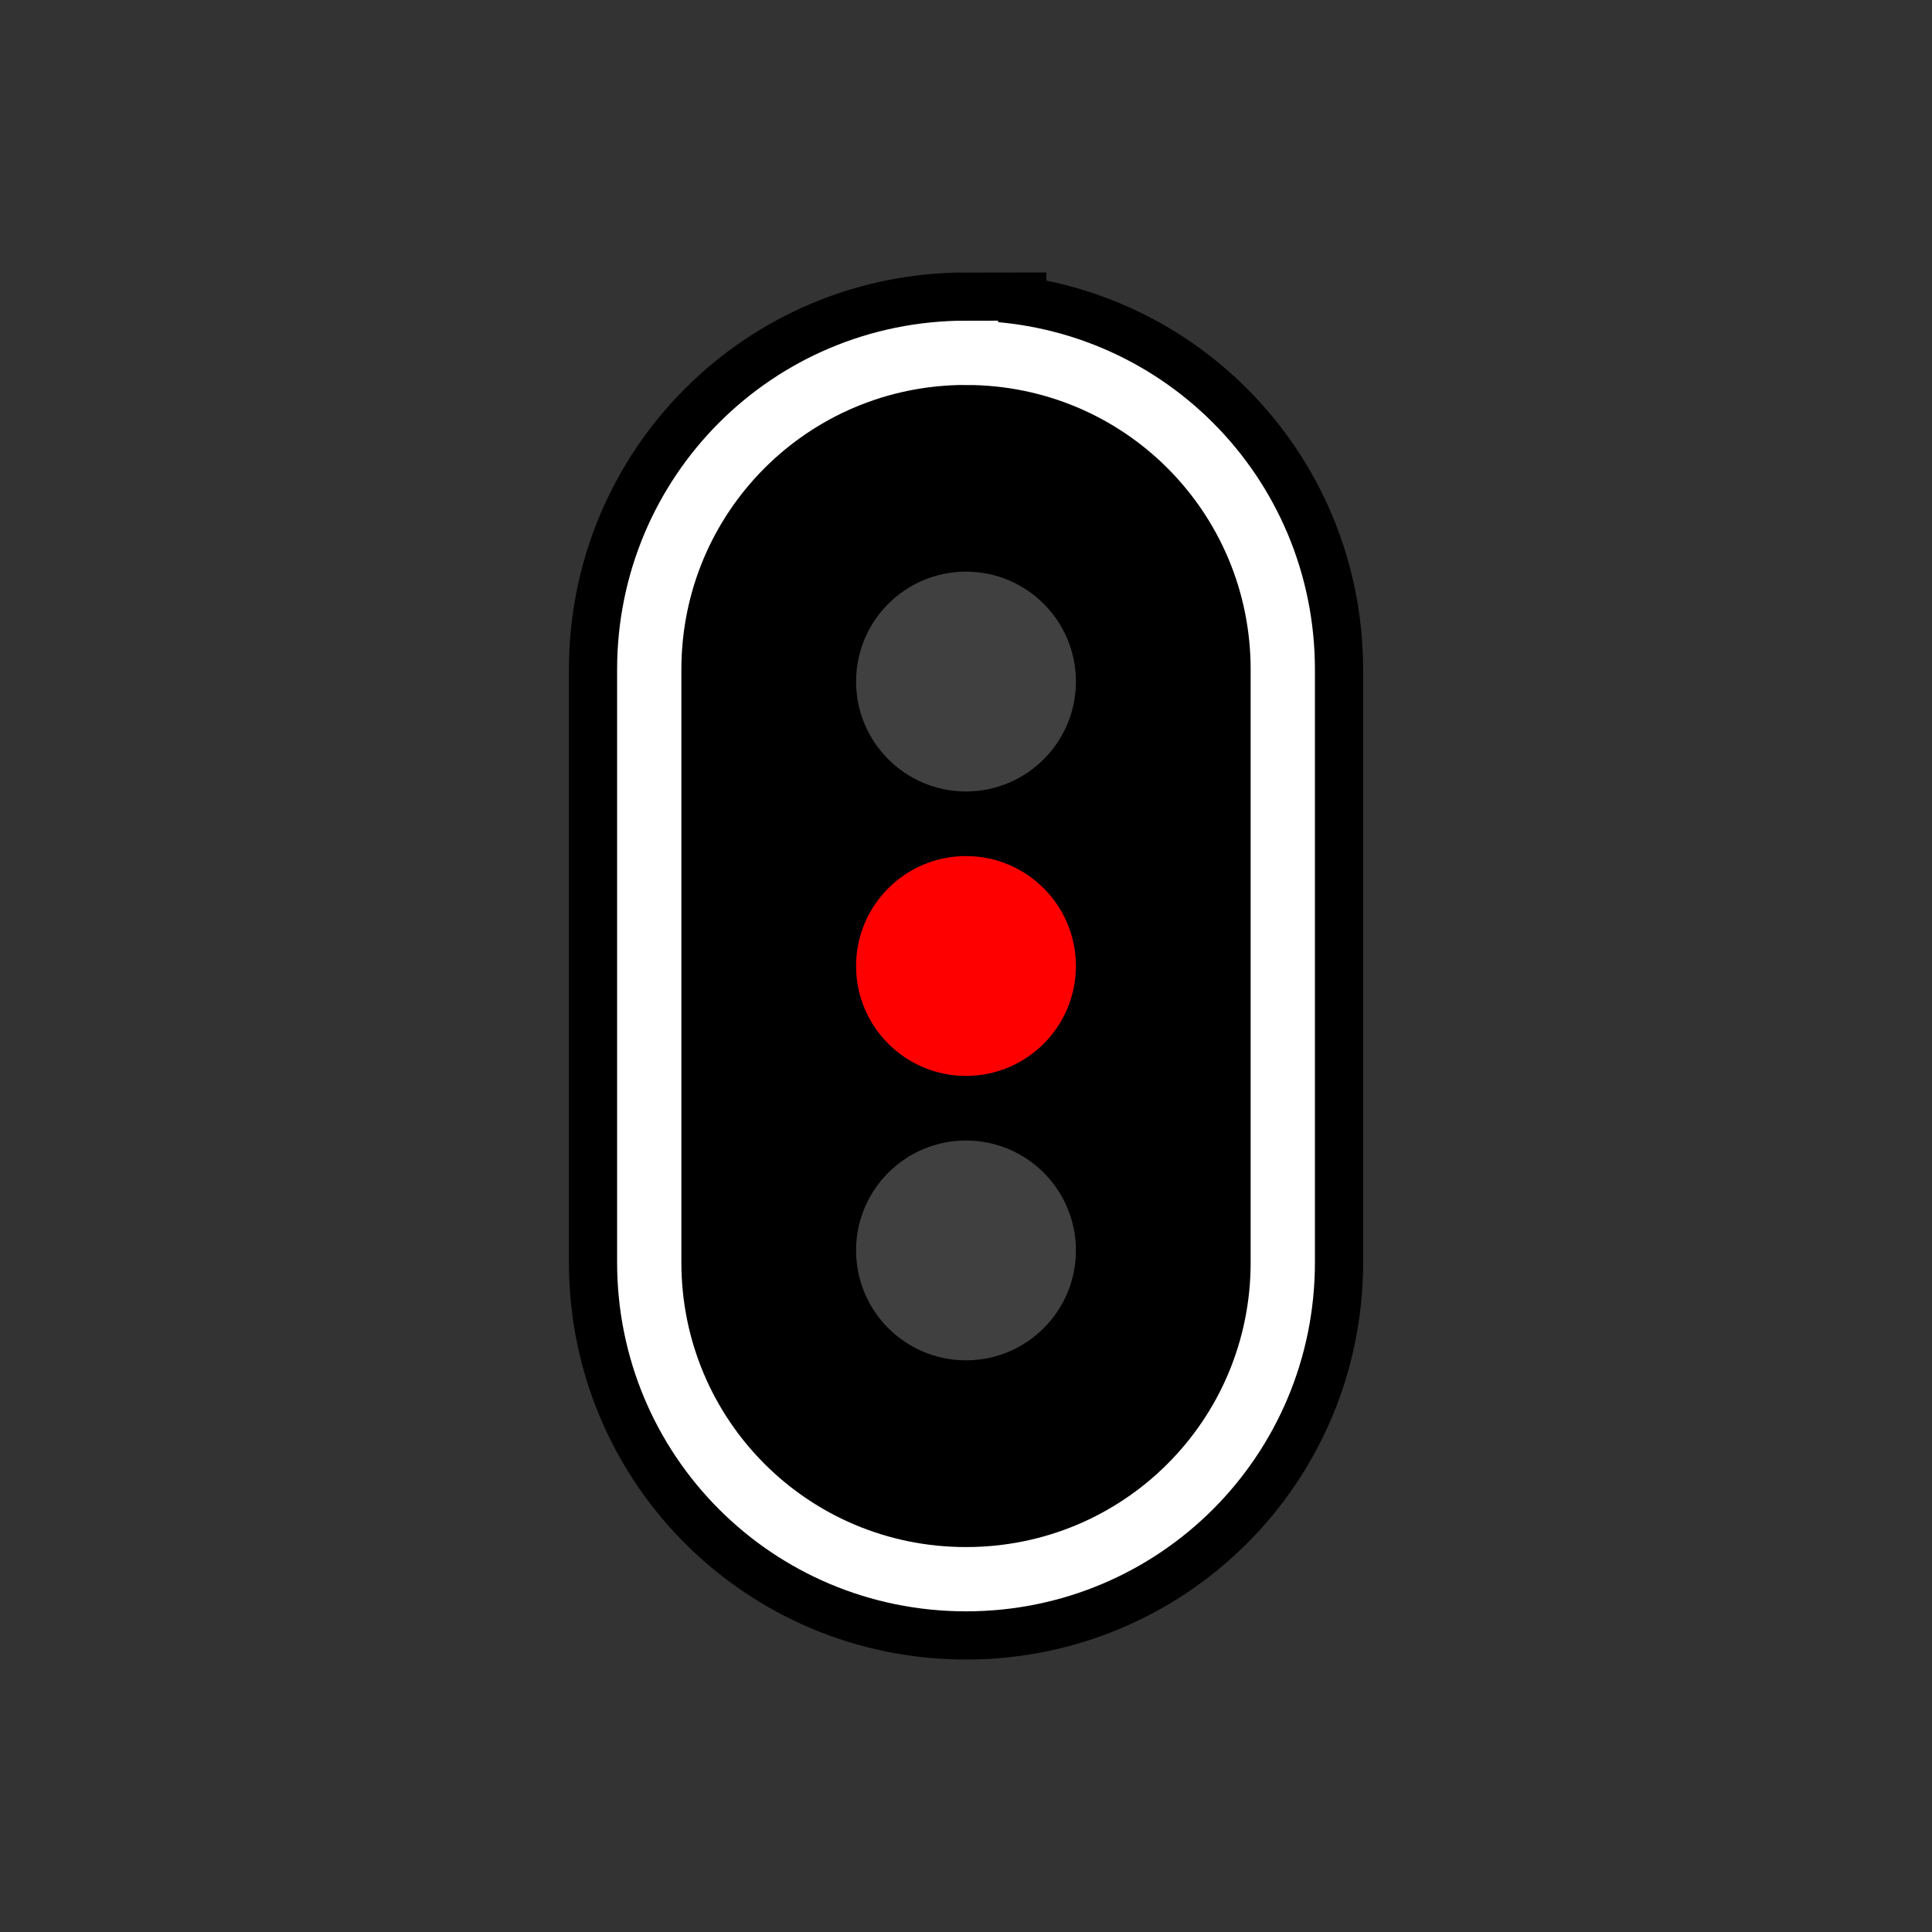 <?xml version="1.0" encoding="UTF-8" standalone="no"?>
<svg
   xmlns:dc="http://purl.org/dc/elements/1.1/"
   xmlns:cc="http://creativecommons.org/ns#"
   xmlns:rdf="http://www.w3.org/1999/02/22-rdf-syntax-ns#"
   xmlns:svg="http://www.w3.org/2000/svg"
   xmlns="http://www.w3.org/2000/svg"
   xmlns:sodipodi="http://sodipodi.sourceforge.net/DTD/sodipodi-0.dtd"
   xmlns:inkscape="http://www.inkscape.org/namespaces/inkscape"
   sodipodi:docname="sig_s.svg"
   inkscape:version="1.0alpha2 (179c1e1442, 2019-08-26)"
   id="svg916"
   version="1.1"
   viewBox="0 0 64 64"
   height="64"
   width="64">
  <rect x="0" y="0" width="64" height="64" fill="#333333" stroke="none"/>
  <defs
     id="defs910" />
  <sodipodi:namedview
     inkscape:document-rotation="0"
     inkscape:window-maximized="1"
     inkscape:window-y="0"
     inkscape:window-x="0"
     inkscape:window-height="1024"
     inkscape:window-width="1920"
     units="px"
     fit-margin-bottom="0"
     fit-margin-right="0"
     fit-margin-left="0"
     fit-margin-top="0"
     showgrid="false"
     inkscape:current-layer="layer1"
     inkscape:document-units="px"
     inkscape:cy="42.239614"
     inkscape:cx="40.170272"
     inkscape:zoom="7.9195959"
     inkscape:pageshadow="2"
     inkscape:pageopacity="0.0"
     borderopacity="1.0"
     bordercolor="#666666"
     pagecolor="#ffffff"
     id="base"
     inkscape:snap-global="false" />
  <g
     transform="translate(-84.471,-25.021)"
     id="layer1"
     inkscape:groupmode="layer"
     inkscape:label="Calque 1">
    <path
       sodipodi:nodetypes="sssssss"
       inkscape:connector-curvature="0"
       d="m 116.471,36.709 c 5.813,0 10.494,4.68 10.494,10.494 V 66.84 c 0,5.813 -4.68,10.494 -10.494,10.494 -5.813,0 -10.493,-4.68 -10.493,-10.494 V 47.202 c 0,-5.813 4.68,-10.494 10.493,-10.494 z"
       style="opacity:1;fill:#00ff00;fill-opacity:1;stroke:#000000;stroke-width:5.322;stroke-miterlimit:4;stroke-dasharray:none;stroke-opacity:1;stop-opacity:1"
       id="rect859" />
    <path
       sodipodi:nodetypes="sssssss"
       inkscape:connector-curvature="0"
       d="m 116.471,36.709 c 5.813,0 10.494,4.68 10.494,10.494 V 66.84 c 0,5.813 -4.68,10.494 -10.494,10.494 -5.813,0 -10.493,-4.68 -10.493,-10.494 V 47.202 c 0,-5.813 4.68,-10.494 10.493,-10.494 z"
       style="opacity:1;fill:#000000;fill-opacity:1;stroke:#ffffff;stroke-width:2.129;stroke-miterlimit:4;stroke-dasharray:none;stroke-opacity:1;stop-opacity:1"
       id="rect4299-1-5" />
    <g
       transform="translate(-0.043,-9.423)"
       id="g850">
      <circle
         cy="57.021"
         cx="116.514"
         id="path4272-2-3"
         style="opacity:1;fill:#404040;fill-opacity:1;stroke:none;stroke-width:0.501;stop-opacity:1"
         r="3.641" />
      <circle
         cy="66.444"
         cx="116.514"
         id="path4272-8-6-9"
         style="opacity:1;fill:#ff0000;fill-opacity:1;stroke:none;stroke-width:0.501;stop-opacity:1"
         r="3.641" />
      <circle
         cy="75.866"
         cx="116.514"
         id="path4272-7-39-5"
         style="opacity:1;fill:#404040;fill-opacity:1;stroke:none;stroke-width:0.501;stop-opacity:1"
         r="3.641" />
    </g>
  </g>
</svg>
